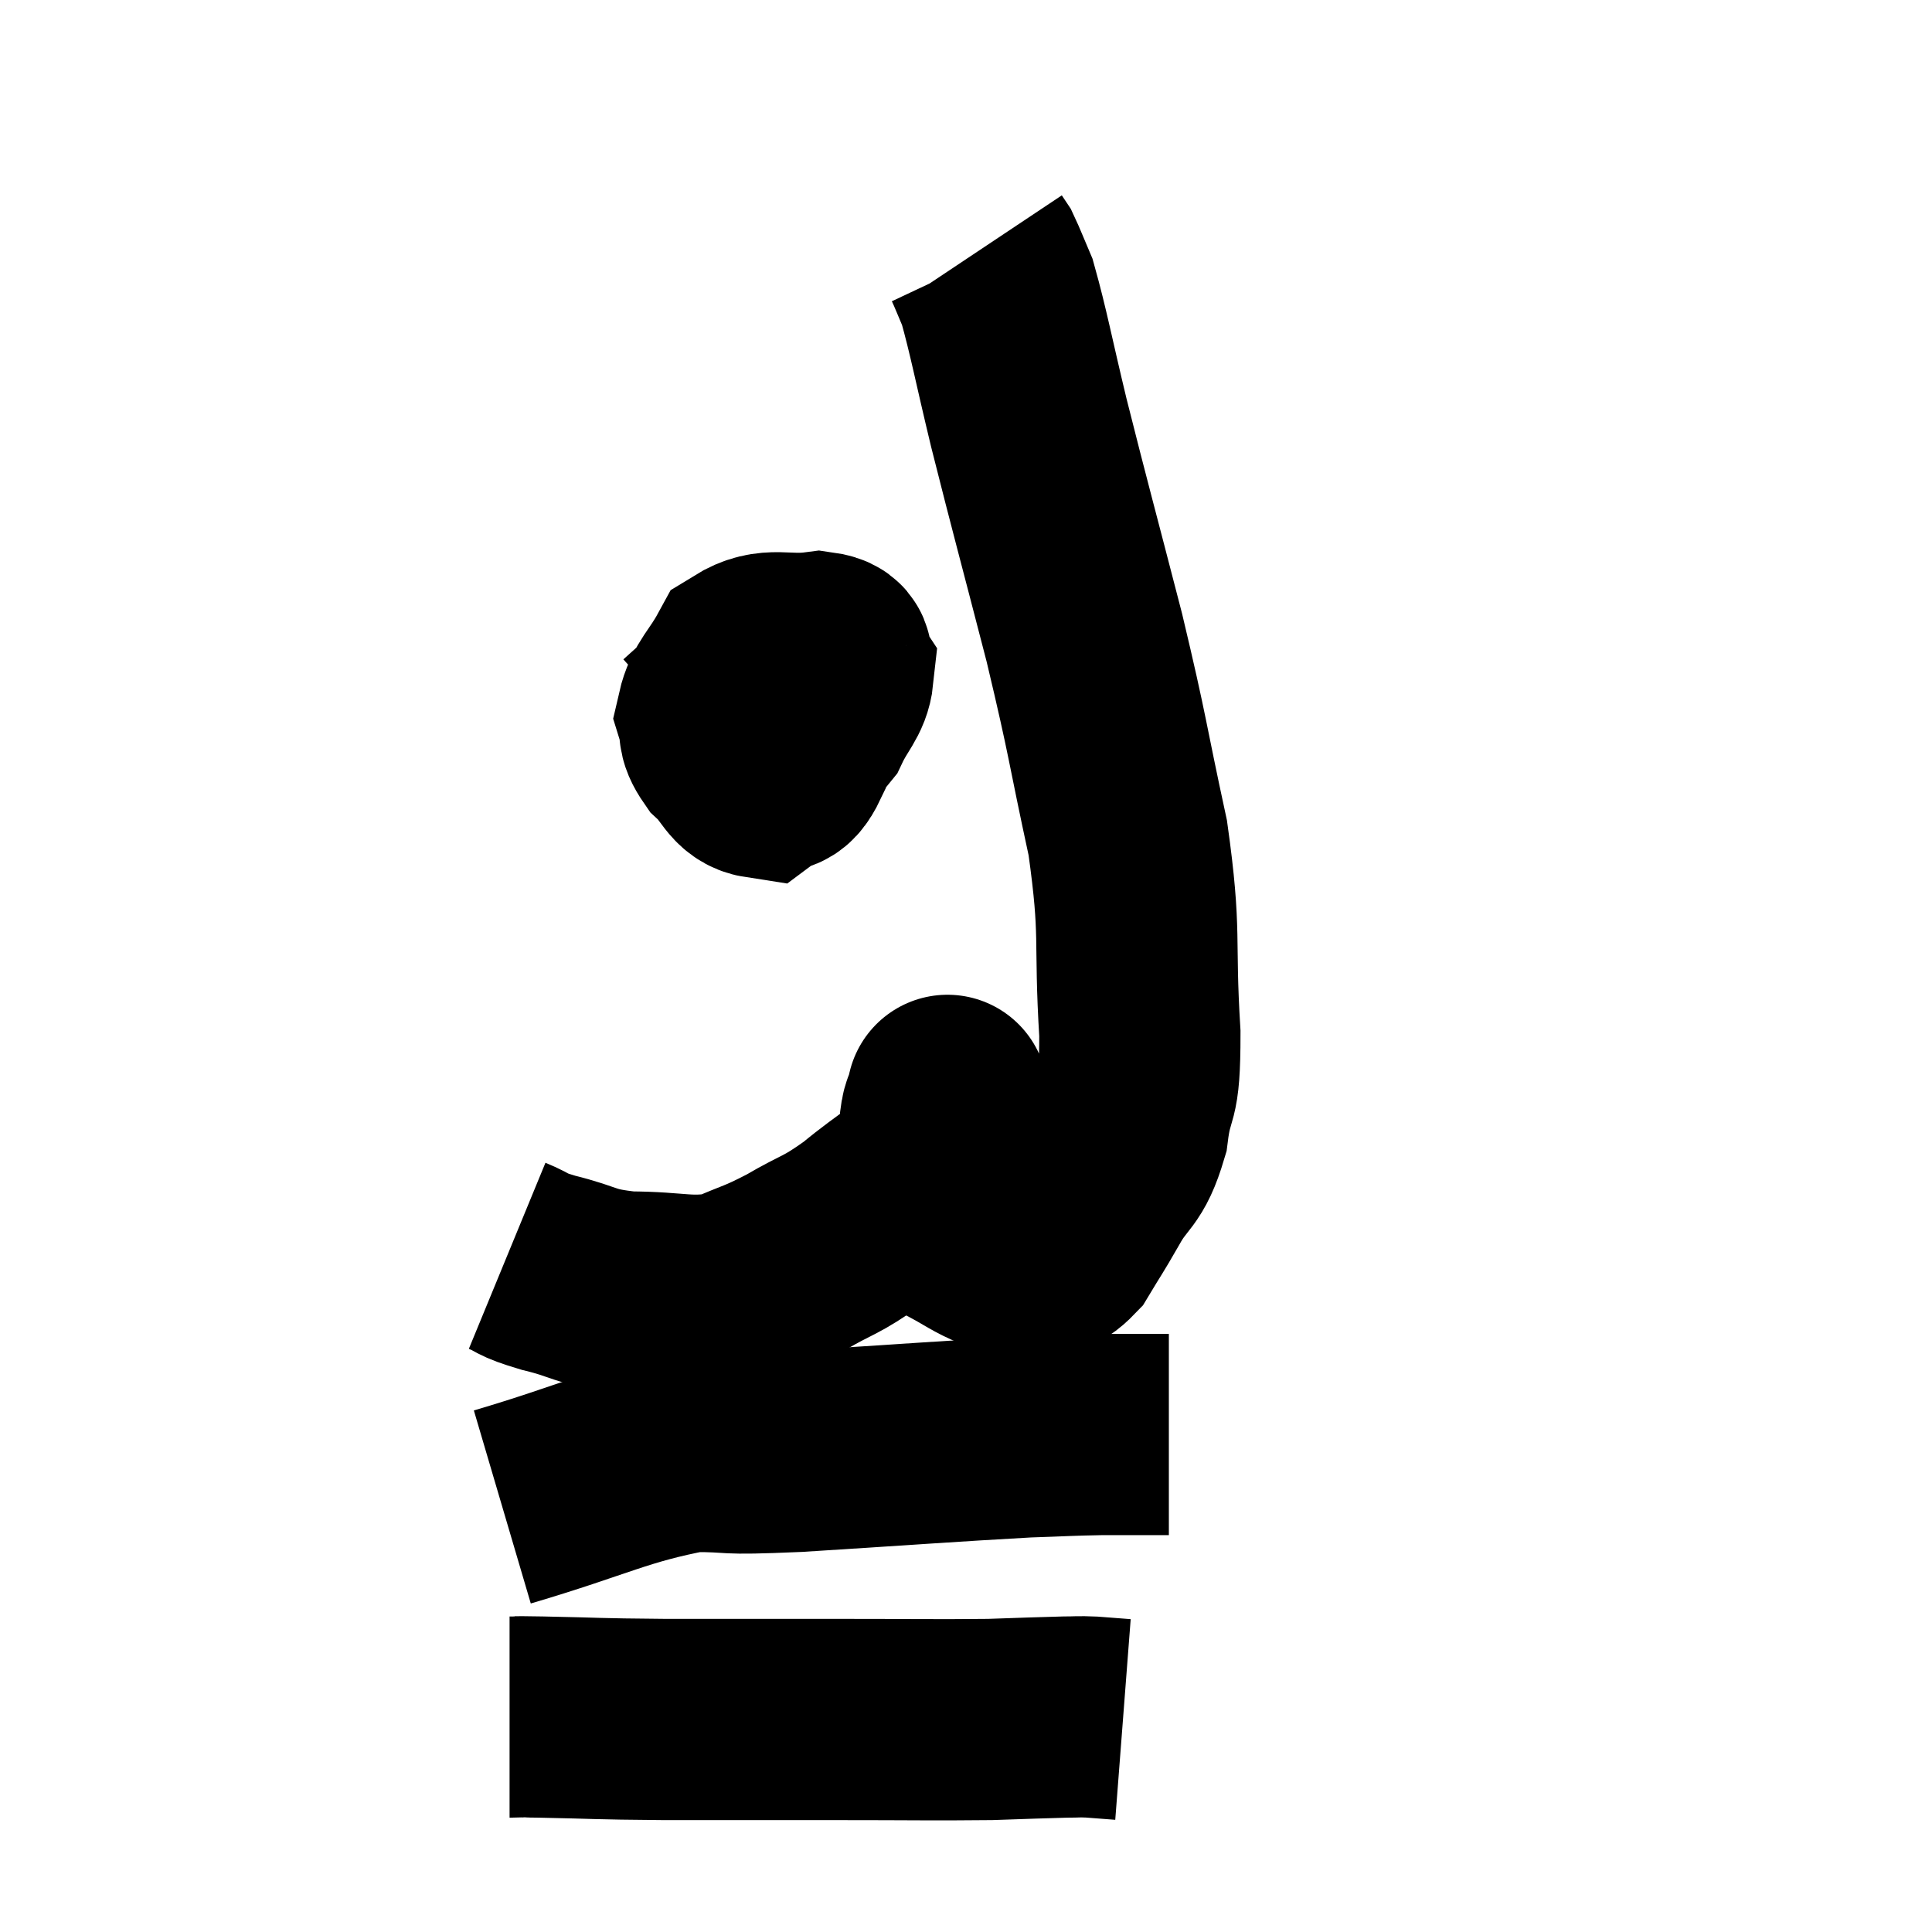 <svg width="48" height="48" viewBox="0 0 48 48" xmlns="http://www.w3.org/2000/svg"><path d="M 12.6 31.2 C 13.11 31.41, 12.87 31.395, 13.62 31.62 C 14.61 31.86, 14.475 31.98, 15.6 32.1 C 16.86 32.1, 17.085 32.28, 18.12 32.1 C 18.93 31.74, 18.9 31.815, 19.74 31.38 C 20.61 30.87, 20.595 30.99, 21.48 30.36 C 22.38 29.61, 22.77 29.475, 23.28 28.86 C 23.4 28.38, 23.46 28.26, 23.52 27.9 C 23.52 27.66, 23.52 27.57, 23.52 27.42 C 23.52 27.36, 23.52 27.33, 23.52 27.3 C 23.52 27.3, 23.565 27.105, 23.52 27.3 C 23.43 27.69, 23.385 27.525, 23.34 28.08 C 23.34 28.8, 23.25 28.92, 23.34 29.52 C 23.52 30, 23.325 30.09, 23.7 30.48 C 24.27 30.78, 24.36 30.885, 24.84 31.08 C 25.23 31.17, 25.23 31.305, 25.62 31.26 C 26.01 31.08, 26.025 31.29, 26.4 30.9 C 26.76 30.3, 26.715 30.405, 27.12 29.7 C 27.57 28.89, 27.72 29.085, 28.02 28.08 C 28.17 26.88, 28.32 27.495, 28.32 25.68 C 28.17 23.25, 28.365 23.28, 28.02 20.82 C 27.48 18.33, 27.555 18.42, 26.94 15.84 C 26.25 13.17, 26.1 12.645, 25.56 10.5 C 25.17 8.88, 25.065 8.28, 24.78 7.26 C 24.6 6.84, 24.54 6.675, 24.42 6.42 L 24.3 6.24" fill="none" stroke="black" stroke-width="5"></path><path d="M 19.68 15.6 C 19.41 16.08, 19.275 16.05, 19.14 16.56 C 19.14 17.1, 19.05 17.22, 19.14 17.64 C 19.32 17.94, 19.245 18.18, 19.5 18.24 C 19.83 18.06, 19.86 18.255, 20.16 17.88 C 20.43 17.31, 20.655 17.16, 20.7 16.74 C 20.52 16.47, 20.88 16.275, 20.34 16.2 C 19.44 16.32, 19.17 16.05, 18.54 16.44 C 18.18 17.1, 17.94 17.235, 17.82 17.76 C 17.94 18.15, 17.79 18.15, 18.06 18.54 C 18.48 18.93, 18.51 19.26, 18.9 19.32 C 19.26 19.05, 19.35 19.35, 19.62 18.78 C 19.8 17.91, 19.92 17.535, 19.98 17.04 C 19.92 16.92, 20.415 16.635, 19.86 16.8 C 18.81 17.25, 18.435 17.34, 17.76 17.7 L 17.16 18.24" fill="none" stroke="black" stroke-width="5"></path><path d="M 12.48 37.44 C 14.82 36.75, 15.33 36.405, 17.16 36.06 C 18.48 36.06, 17.715 36.15, 19.8 36.06 C 22.65 35.88, 23.61 35.805, 25.5 35.7 C 26.43 35.67, 26.52 35.655, 27.36 35.64 C 28.11 35.64, 28.44 35.64, 28.86 35.64 L 29.04 35.64" fill="none" stroke="black" stroke-width="5"></path><path d="M 12.66 42.66 C 13.05 42.66, 12.48 42.645, 13.44 42.66 C 14.97 42.69, 14.67 42.705, 16.5 42.72 C 18.63 42.72, 18.735 42.72, 20.76 42.72 C 22.68 42.72, 23.175 42.735, 24.6 42.72 C 25.53 42.69, 25.83 42.675, 26.46 42.66 C 26.79 42.66, 26.76 42.645, 27.12 42.66 L 27.9 42.72" fill="none" stroke="black" stroke-width="5"></path></svg>